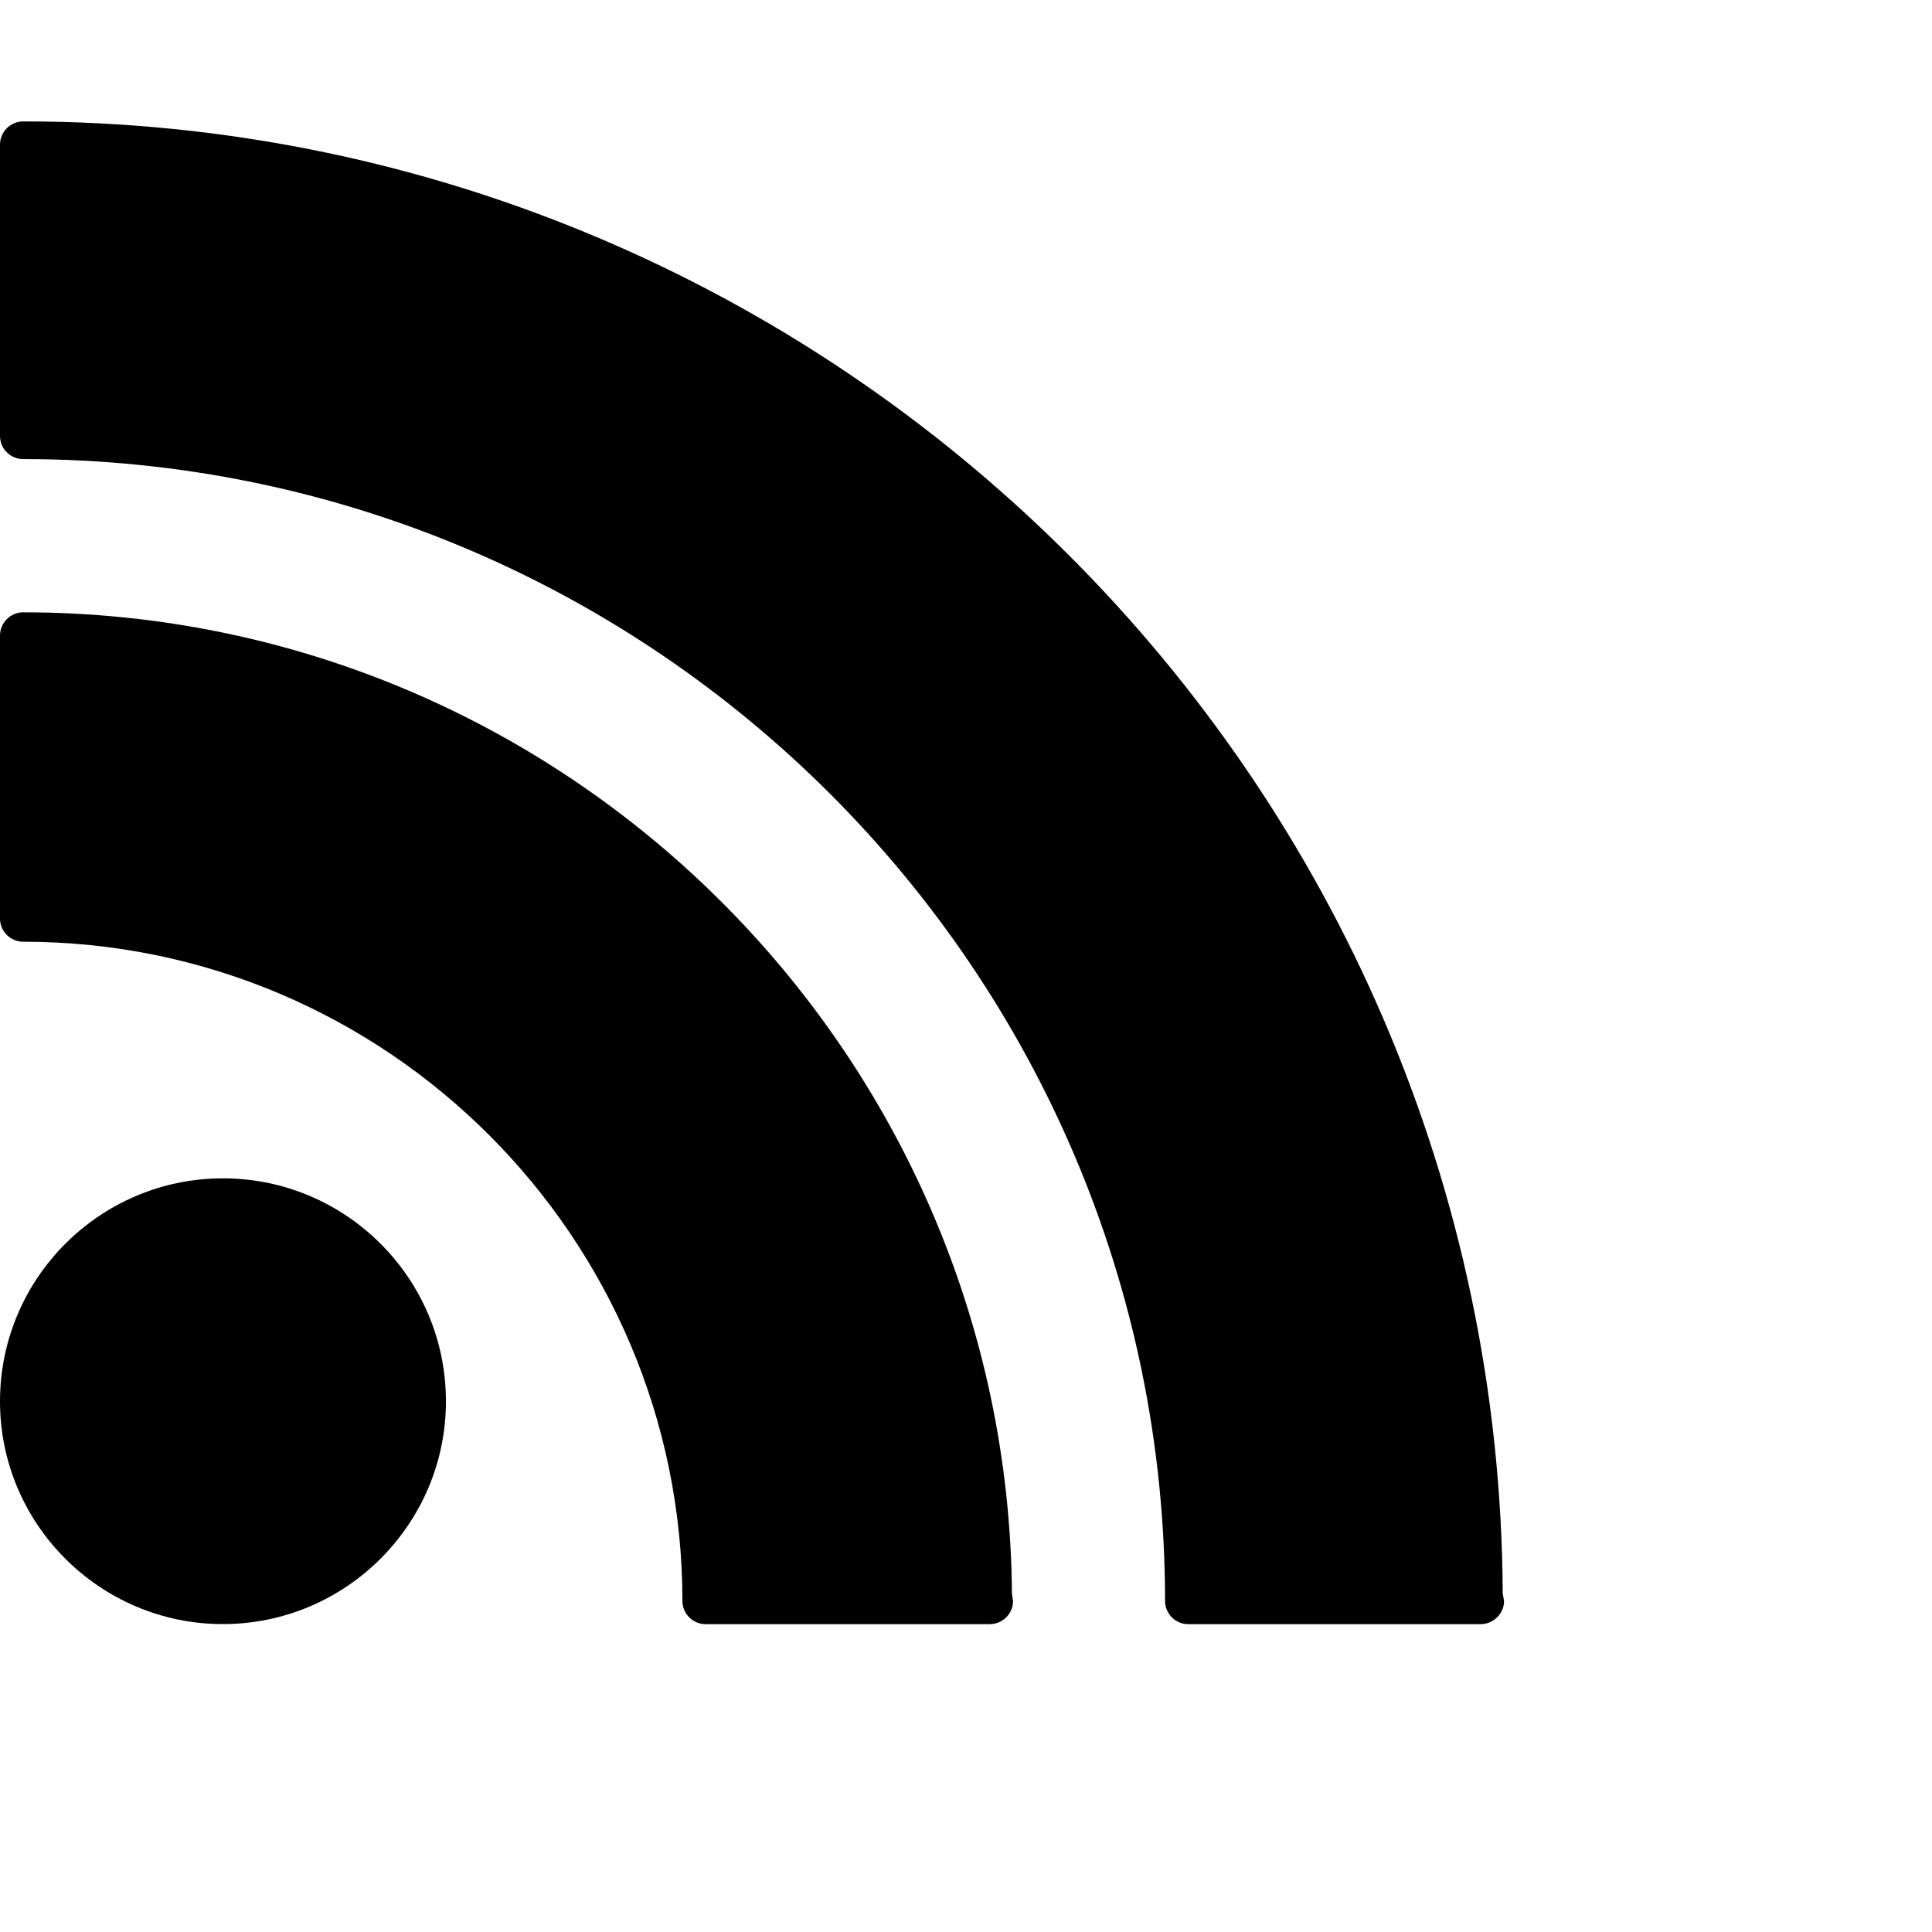 <svg xmlns="http://www.w3.org/2000/svg" viewBox="0 -2 32 32"><g><path fill="currentColor" d="M3.692,17.517C1.656,17.517,0,19.173,0,21.211C0,23.244,1.656,24.9,3.692,24.9s3.694-1.657,3.694-3.689 C7.387,19.173,5.729,17.517,3.692,17.517z"/><path fill="currentColor" d="M0.384,8.142C0.173,8.142,0,8.315,0,8.527v4.688c0,0.211,0.173,0.383,0.384,0.383c6.02,0,10.919,4.898,10.919,10.92 c0,0.209,0.171,0.383,0.384,0.383h4.689h0.016c0.215,0,0.387-0.173,0.387-0.383l-0.018-0.121C16.692,15.423,9.37,8.142,0.384,8.142 z"/><path fill="currentColor" d="M24.89,24.397C24.825,10.936,13.854,0.011,0.384,0.011C0.173,0.011,0,0.183,0,0.397v4.824c0,0.212,0.173,0.383,0.384,0.383 c10.429,0,18.913,8.486,18.913,18.914c0,0.209,0.172,0.383,0.382,0.383h4.825h0.02c0.21,0,0.388-0.173,0.388-0.383L24.89,24.397z" /><g></g><g></g><g></g><g></g><g></g><g></g><g></g><g></g><g></g><g></g><g></g><g></g><g></g><g></g><g></g></g></svg>